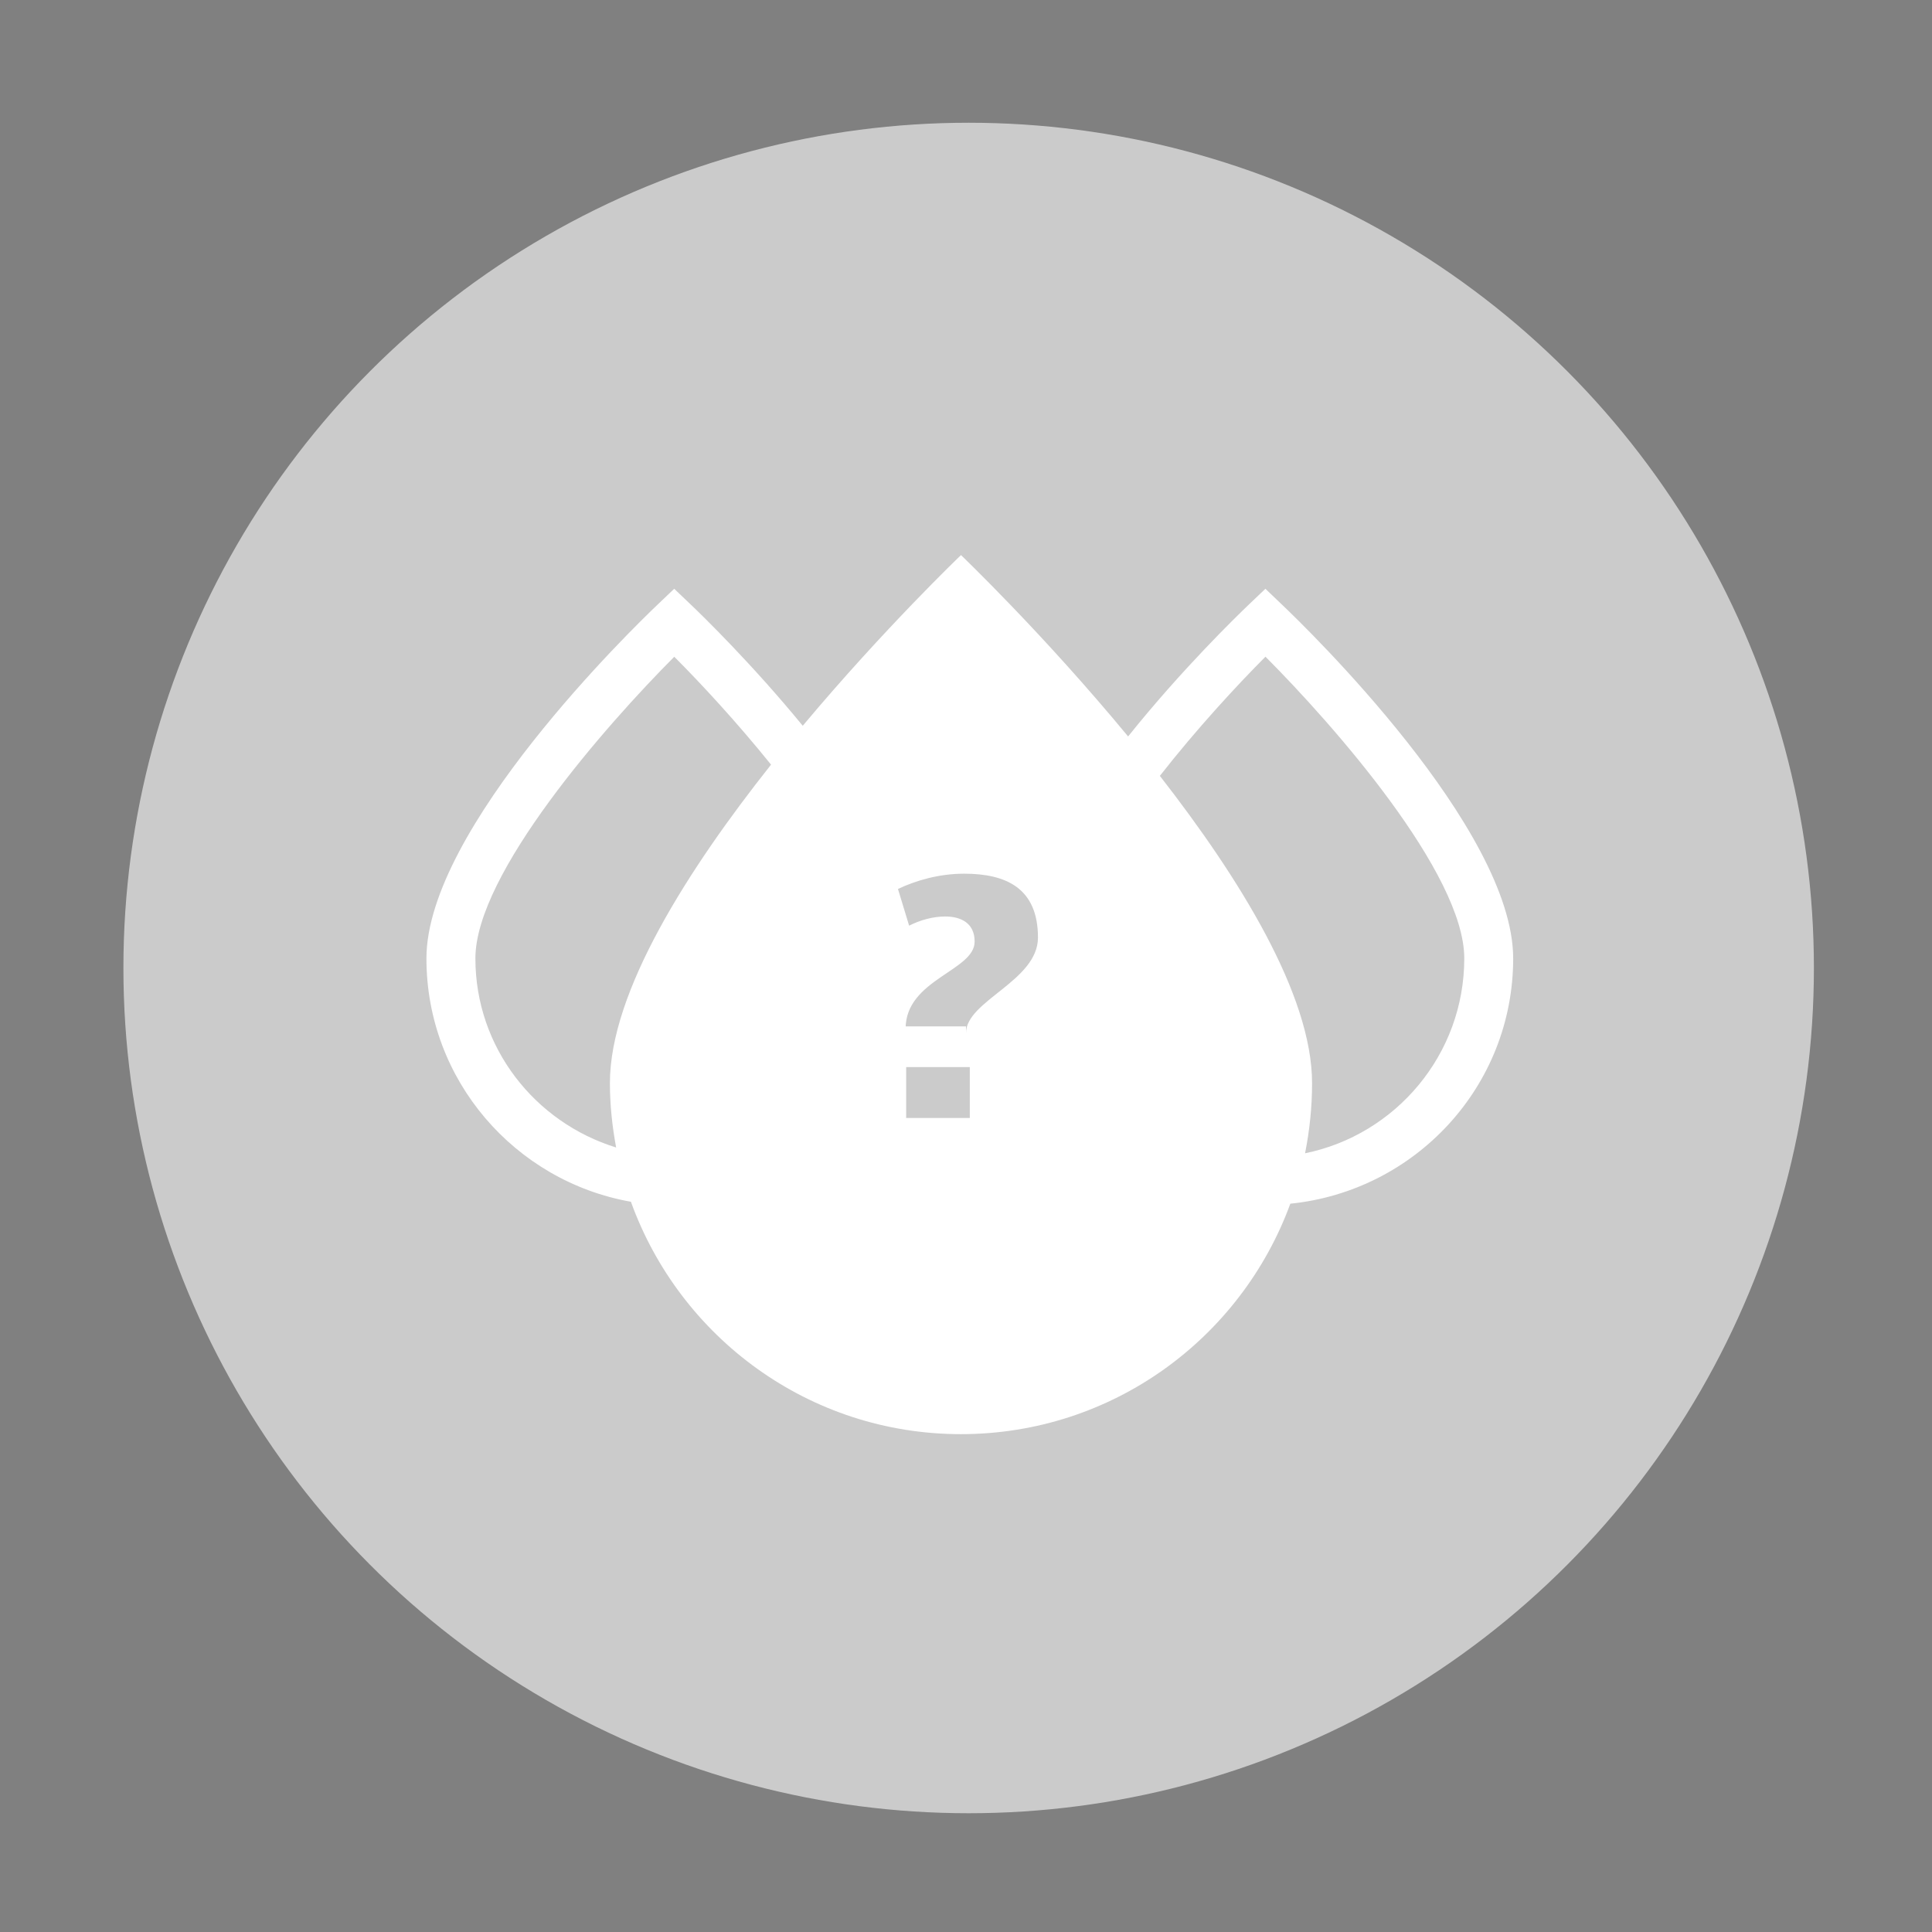 <?xml version="1.0" encoding="utf-8"?>
<!-- Generator: Adobe Illustrator 16.0.0, SVG Export Plug-In . SVG Version: 6.00 Build 0)  -->
<!DOCTYPE svg PUBLIC "-//W3C//DTD SVG 1.1//EN" "http://www.w3.org/Graphics/SVG/1.1/DTD/svg11.dtd">
<svg version="1.1" id="Layer_1" xmlns="http://www.w3.org/2000/svg" xmlns:xlink="http://www.w3.org/1999/xlink" x="0px" y="0px"
	 width="32px" height="32px" viewBox="0 0 32 32" enable-background="new 0 0 32 32" xml:space="preserve">
<rect x="0" y="0" width="32" height="32" fill="#808080" stroke="none"/>
<circle fill="#CBCBCB" cx="16.044" cy="16.033" r="14"/>
<path d="M30.006,30.052"/>
<path fill="#FFFFFF" d="M21.237,10.018l-0.278-0.266l-0.279,0.266c-0.191,0.183-1.106,1.069-1.995,2.18
	c-1.405-1.702-2.768-3.004-2.768-3.004s-1.27,1.214-2.621,2.827c-0.841-1.026-1.668-1.83-1.85-2.003l-0.279-0.266l-0.279,0.266
	c-0.392,0.373-3.825,3.703-3.825,5.857c0,2.017,1.467,3.69,3.387,4.03c0.809,2.243,2.947,3.849,5.466,3.849
	c2.51,0,4.641-1.591,5.456-3.817c2.068-0.21,3.691-1.941,3.691-4.062C25.063,13.719,21.63,10.391,21.237,10.018z M10.102,17.939
	c0,0.365,0.039,0.721,0.103,1.067c-1.345-0.415-2.331-1.654-2.331-3.132c0-1.404,2.168-3.867,3.294-4.996
	c0.439,0.439,1.036,1.083,1.603,1.787C11.401,14.392,10.102,16.423,10.102,17.939z M16.063,18.517h-1.054v-0.843h1.054V18.517z
	 M16,17.109V17h-1v0.036c0-0.815,1.143-0.956,1.143-1.44c0-0.309-0.229-0.416-0.489-0.416c-0.195,0-0.41,0.057-0.596,0.152
	l-0.185-0.608c0.299-0.141,0.681-0.253,1.097-0.253c0.697,0,1.222,0.242,1.222,1.058C17.191,16.249,16,16.575,16,17.109z
	 M21.616,19.102c0.075-0.377,0.116-0.764,0.116-1.162c0-1.463-1.208-3.404-2.521-5.089c0.607-0.776,1.271-1.494,1.749-1.974
	c1.127,1.129,3.293,3.592,3.293,4.996C24.253,17.466,23.118,18.796,21.616,19.102z"/>
</svg>
